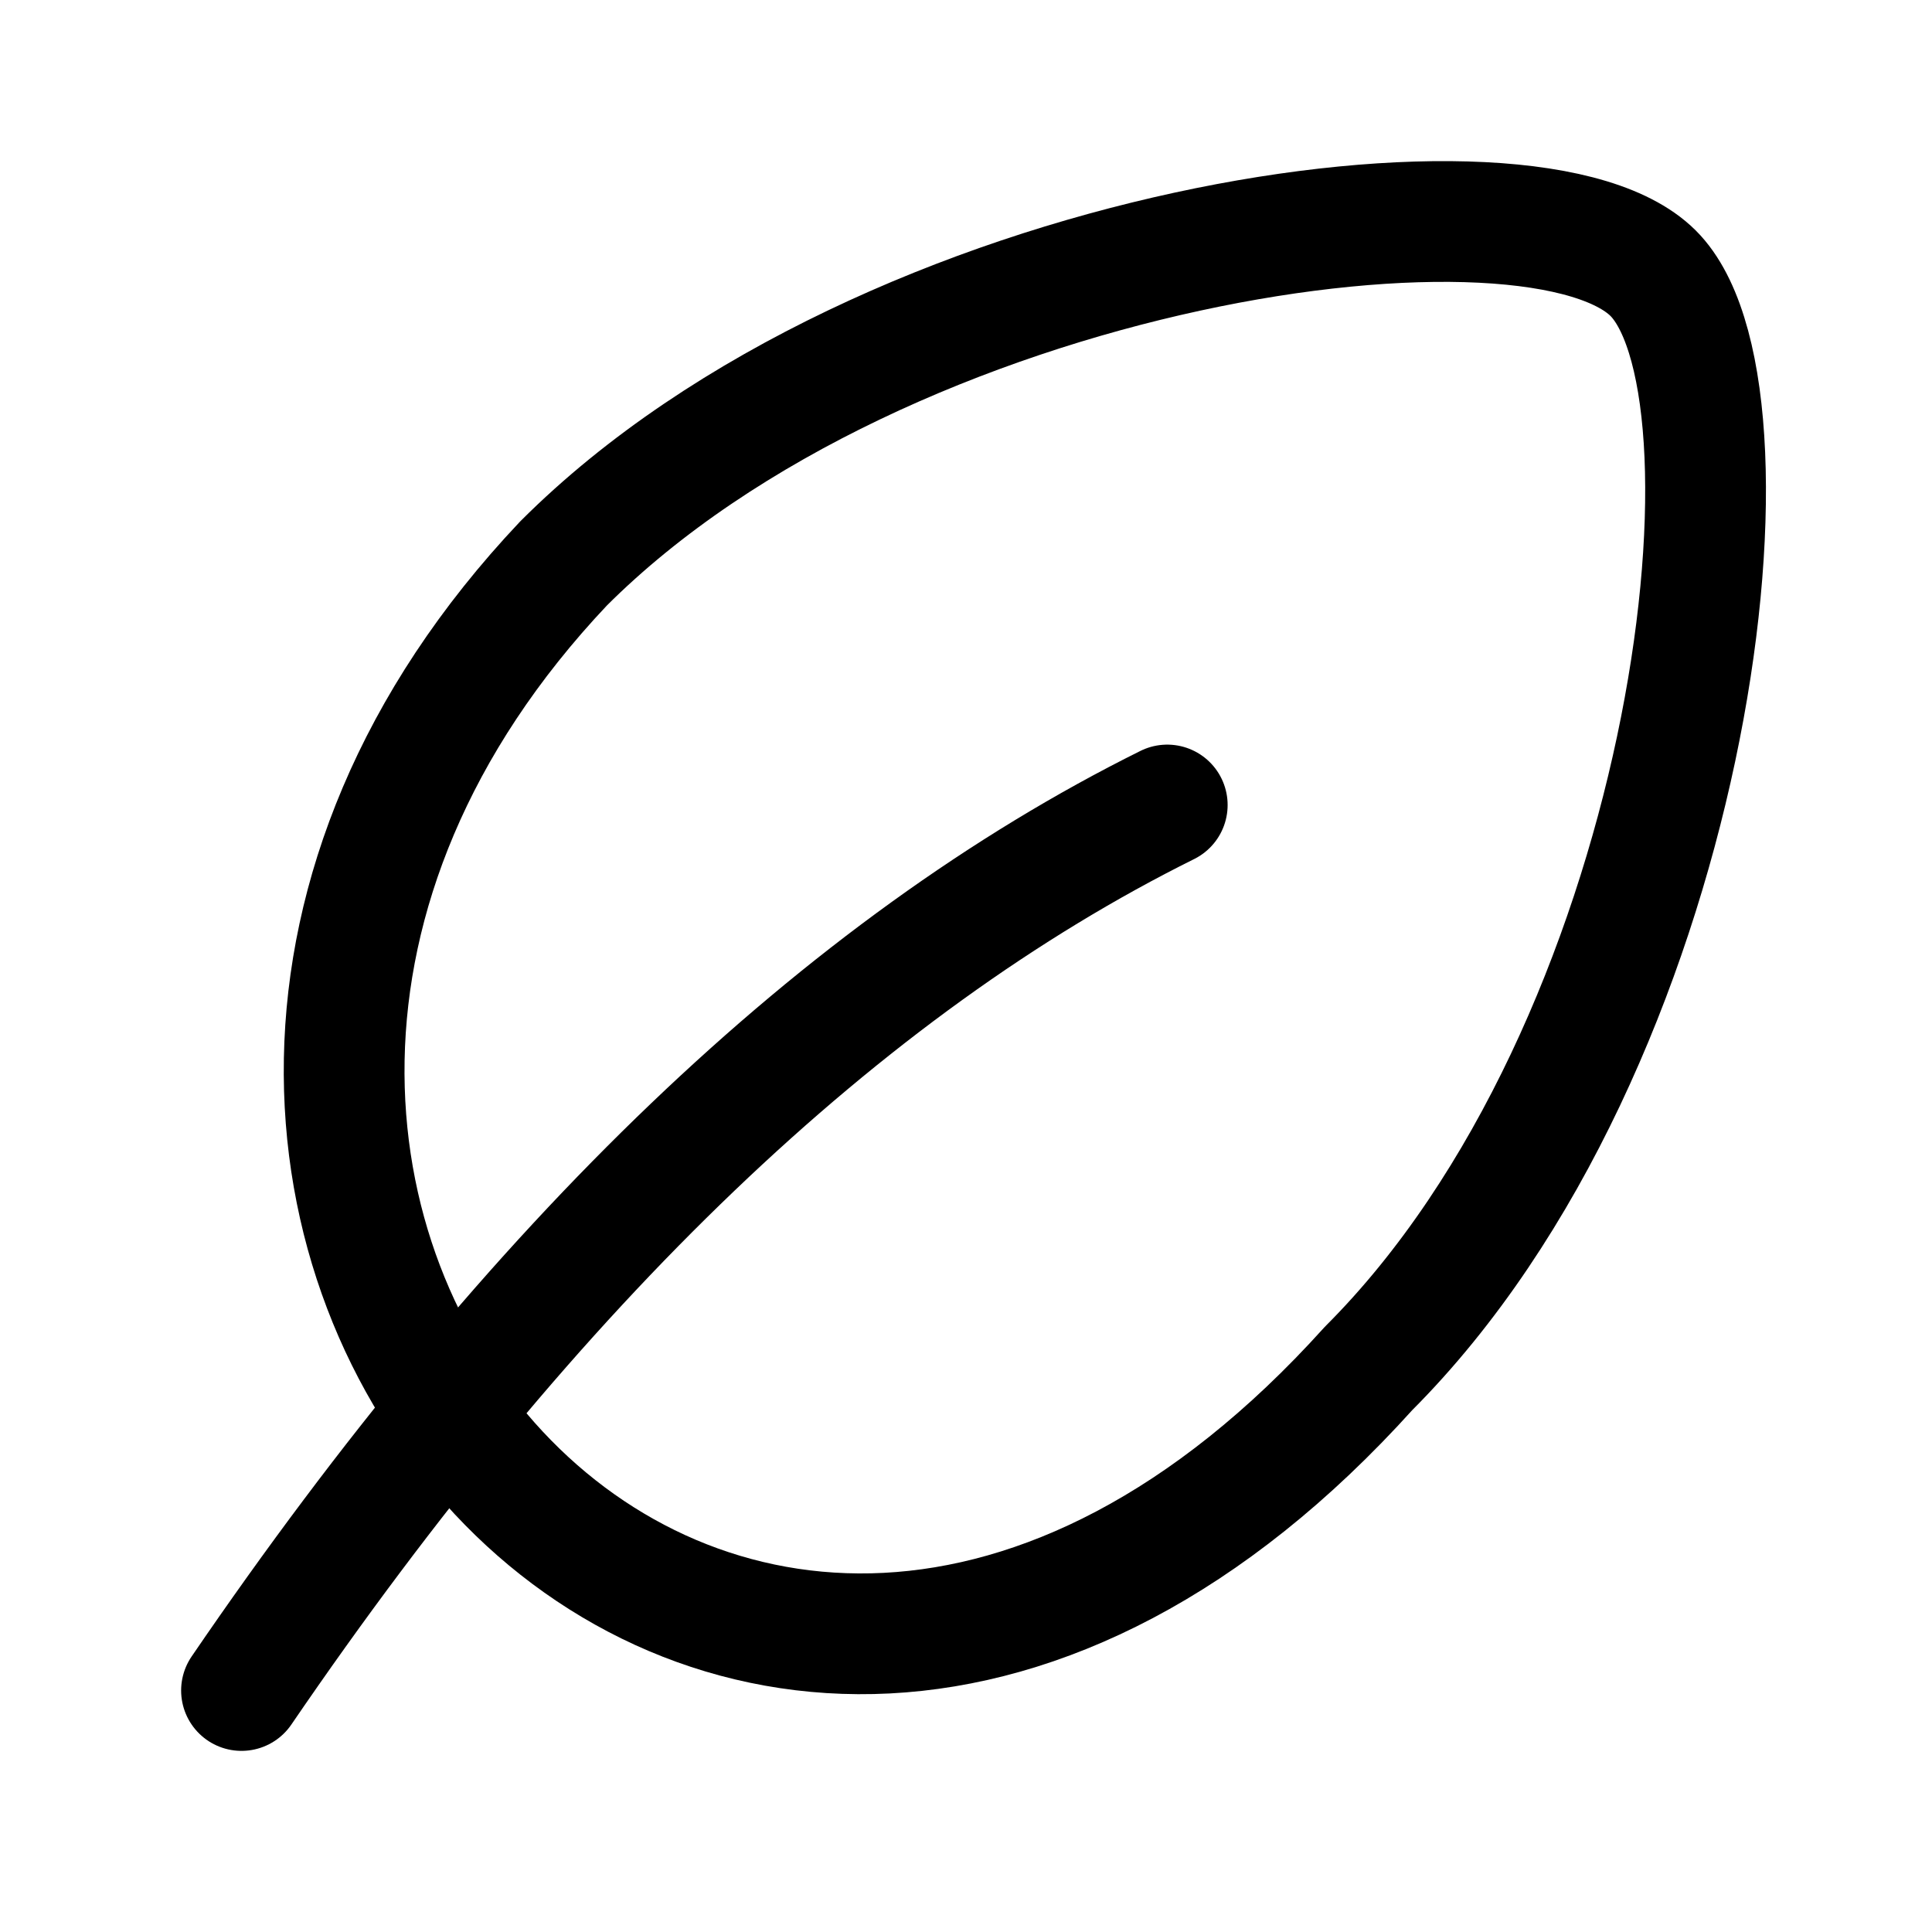 <svg
  xmlns="http://www.w3.org/2000/svg"
  fill="none"
  stroke="currentColor"
  stroke-linecap="round"
  stroke-linejoin="round"
  stroke-width="1.5"
  viewBox="0 0 24 24"
  width="24"
  height="24">
  <g>
    <path d="M17 17c4-4 5-12 3.57-13.57S11 3 7 7c-7.5 7.94 2.02 18.85 10 10"/>
    <path d="M3 21q5.46-8 11.5-11"/>
  </g>
</svg>
